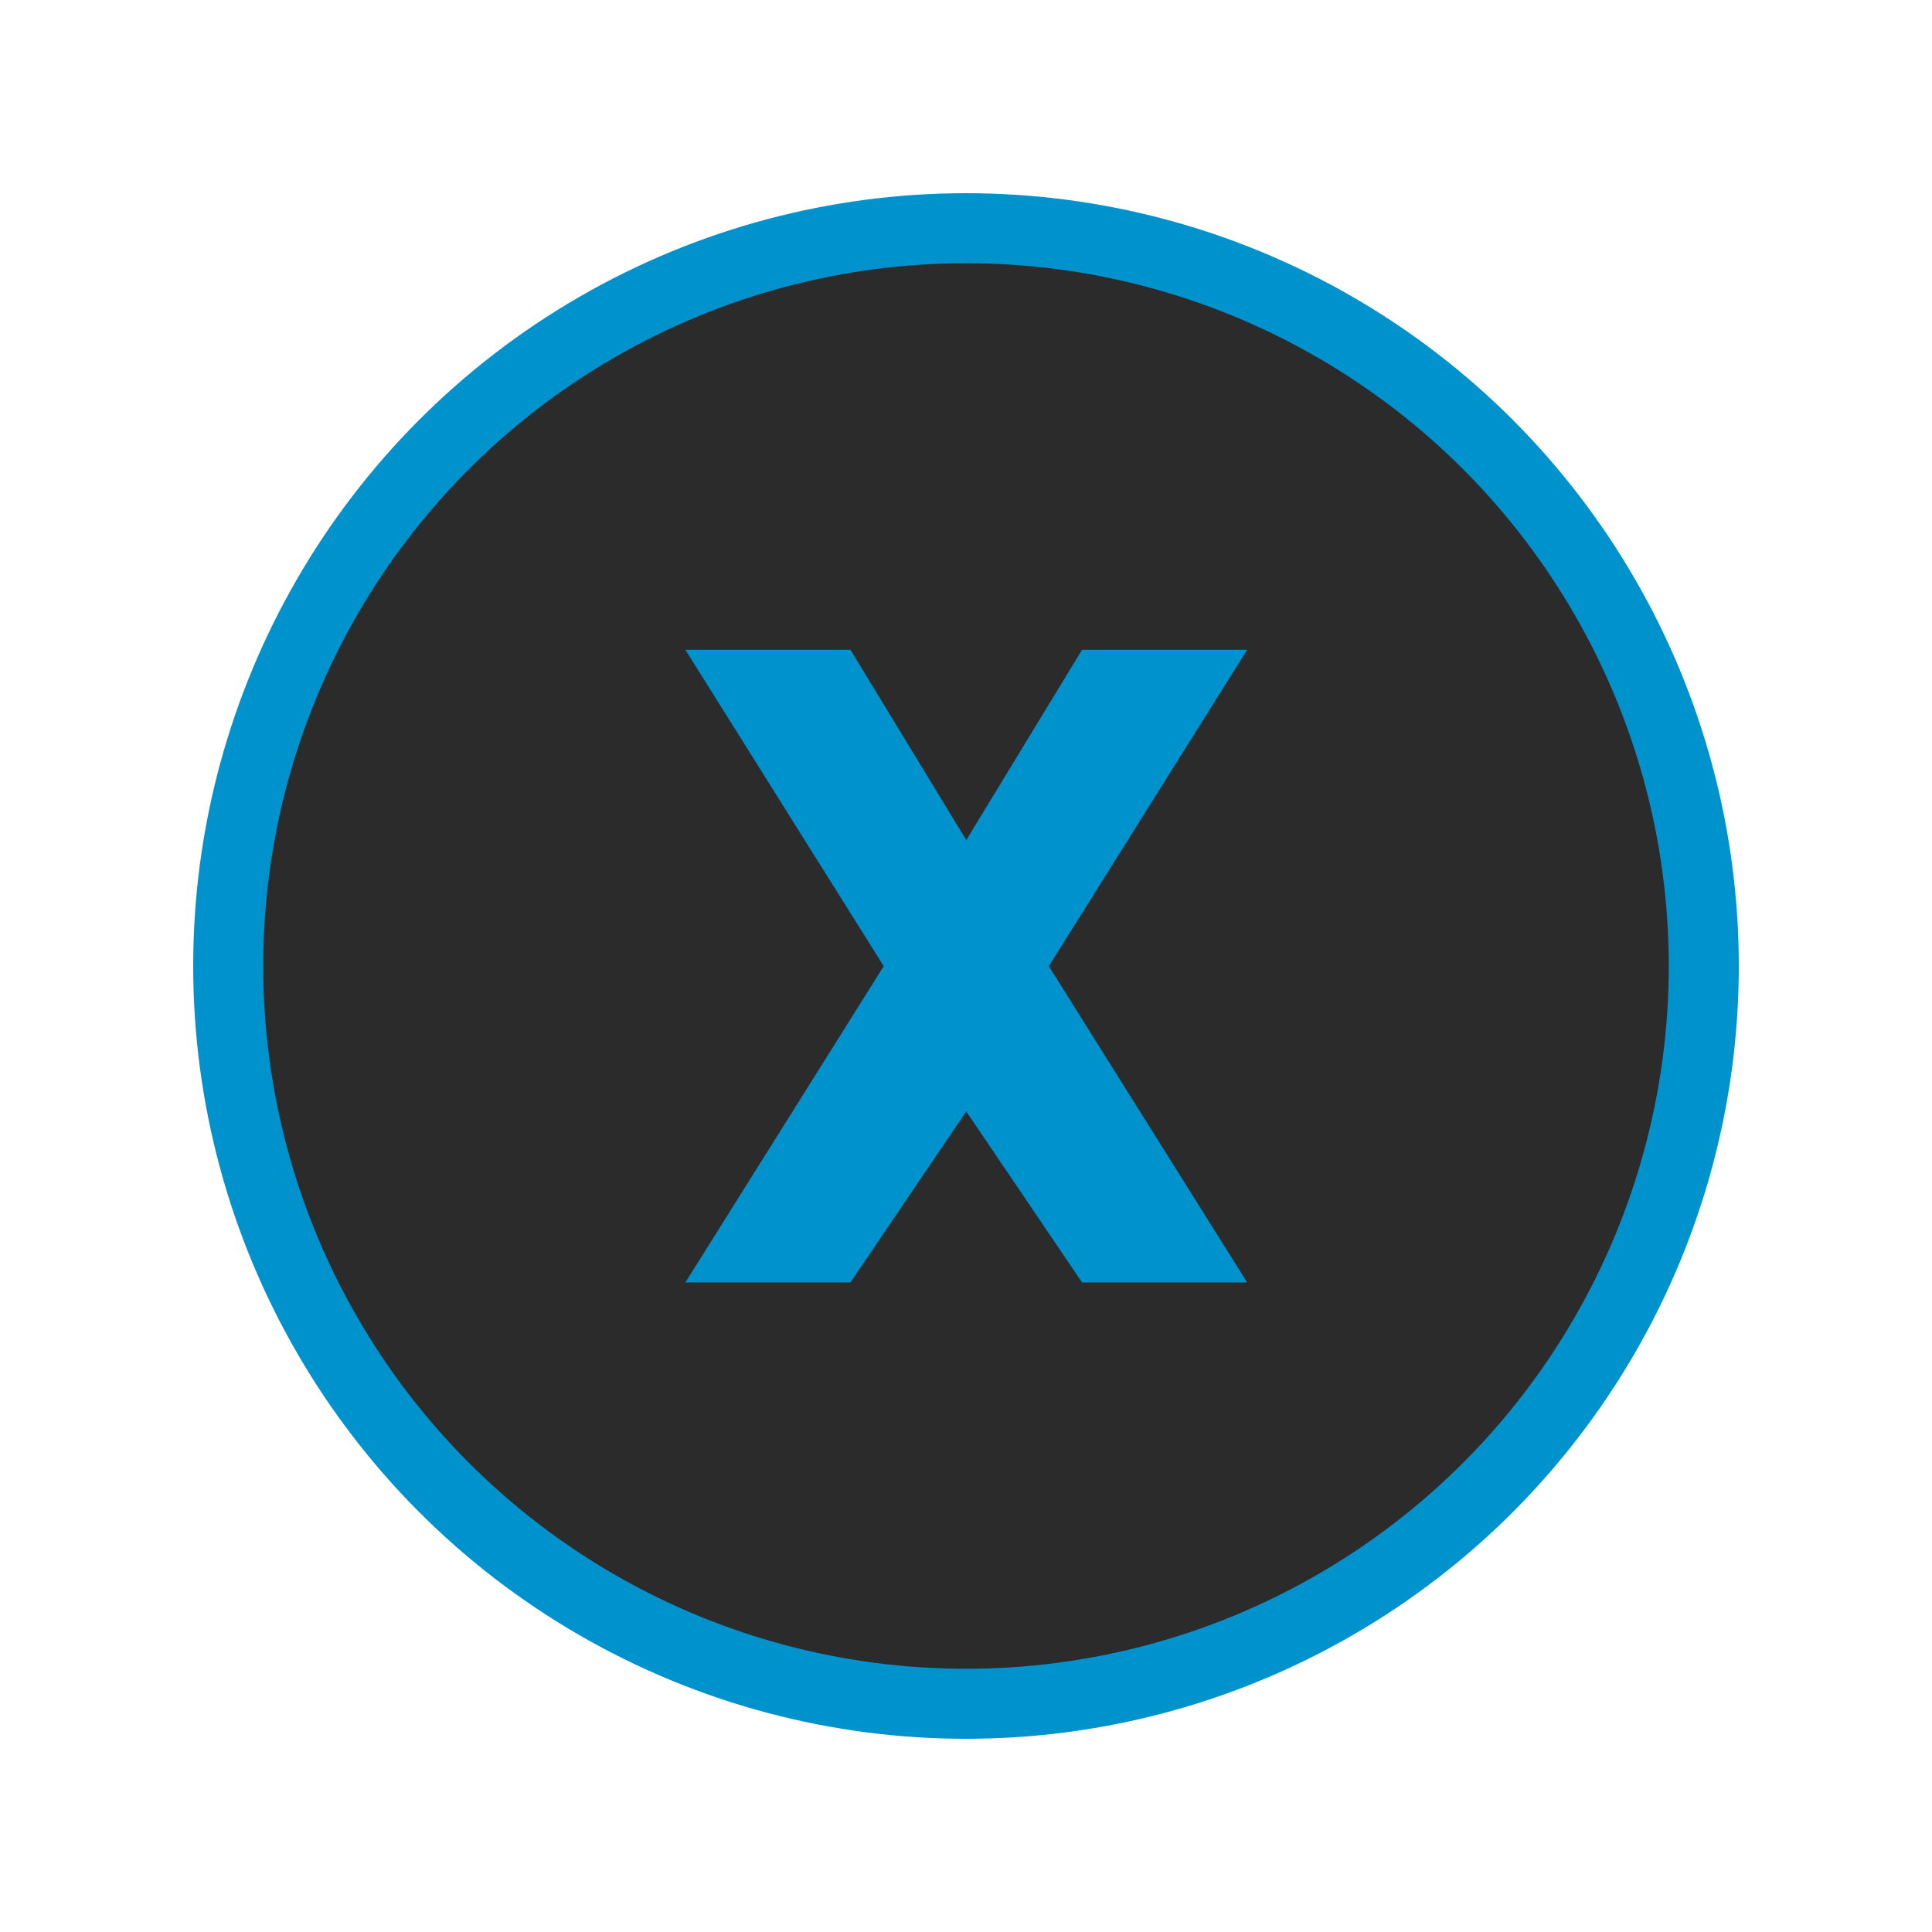 <svg id="a_b_x_y" data-name="a b x y" xmlns="http://www.w3.org/2000/svg" width="100" height="100" viewBox="0 0 100 100">
<defs>
    <style>
      .cls-1, .cls-3 {
        fill: #0092cc;
      }

      .cls-2 {
        fill: #2b2b2c;
      }

      .cls-3 {
        fill-rule: evenodd;
      }
    </style>
  </defs>
  <circle class="cls-1" cx="50" cy="50" r="40"/>
  <circle class="cls-2" cx="50" cy="50" r="36.375"/>
  <path class="cls-3" d="M44.019,66.379l5.994-8.852,5.994,8.852h8.547L54.288,50.008,64.555,33.632H56.008l-5.994,9.849-5.994-9.849H35.474L45.741,50.008,35.474,66.379h8.545Z"/>
</svg>
